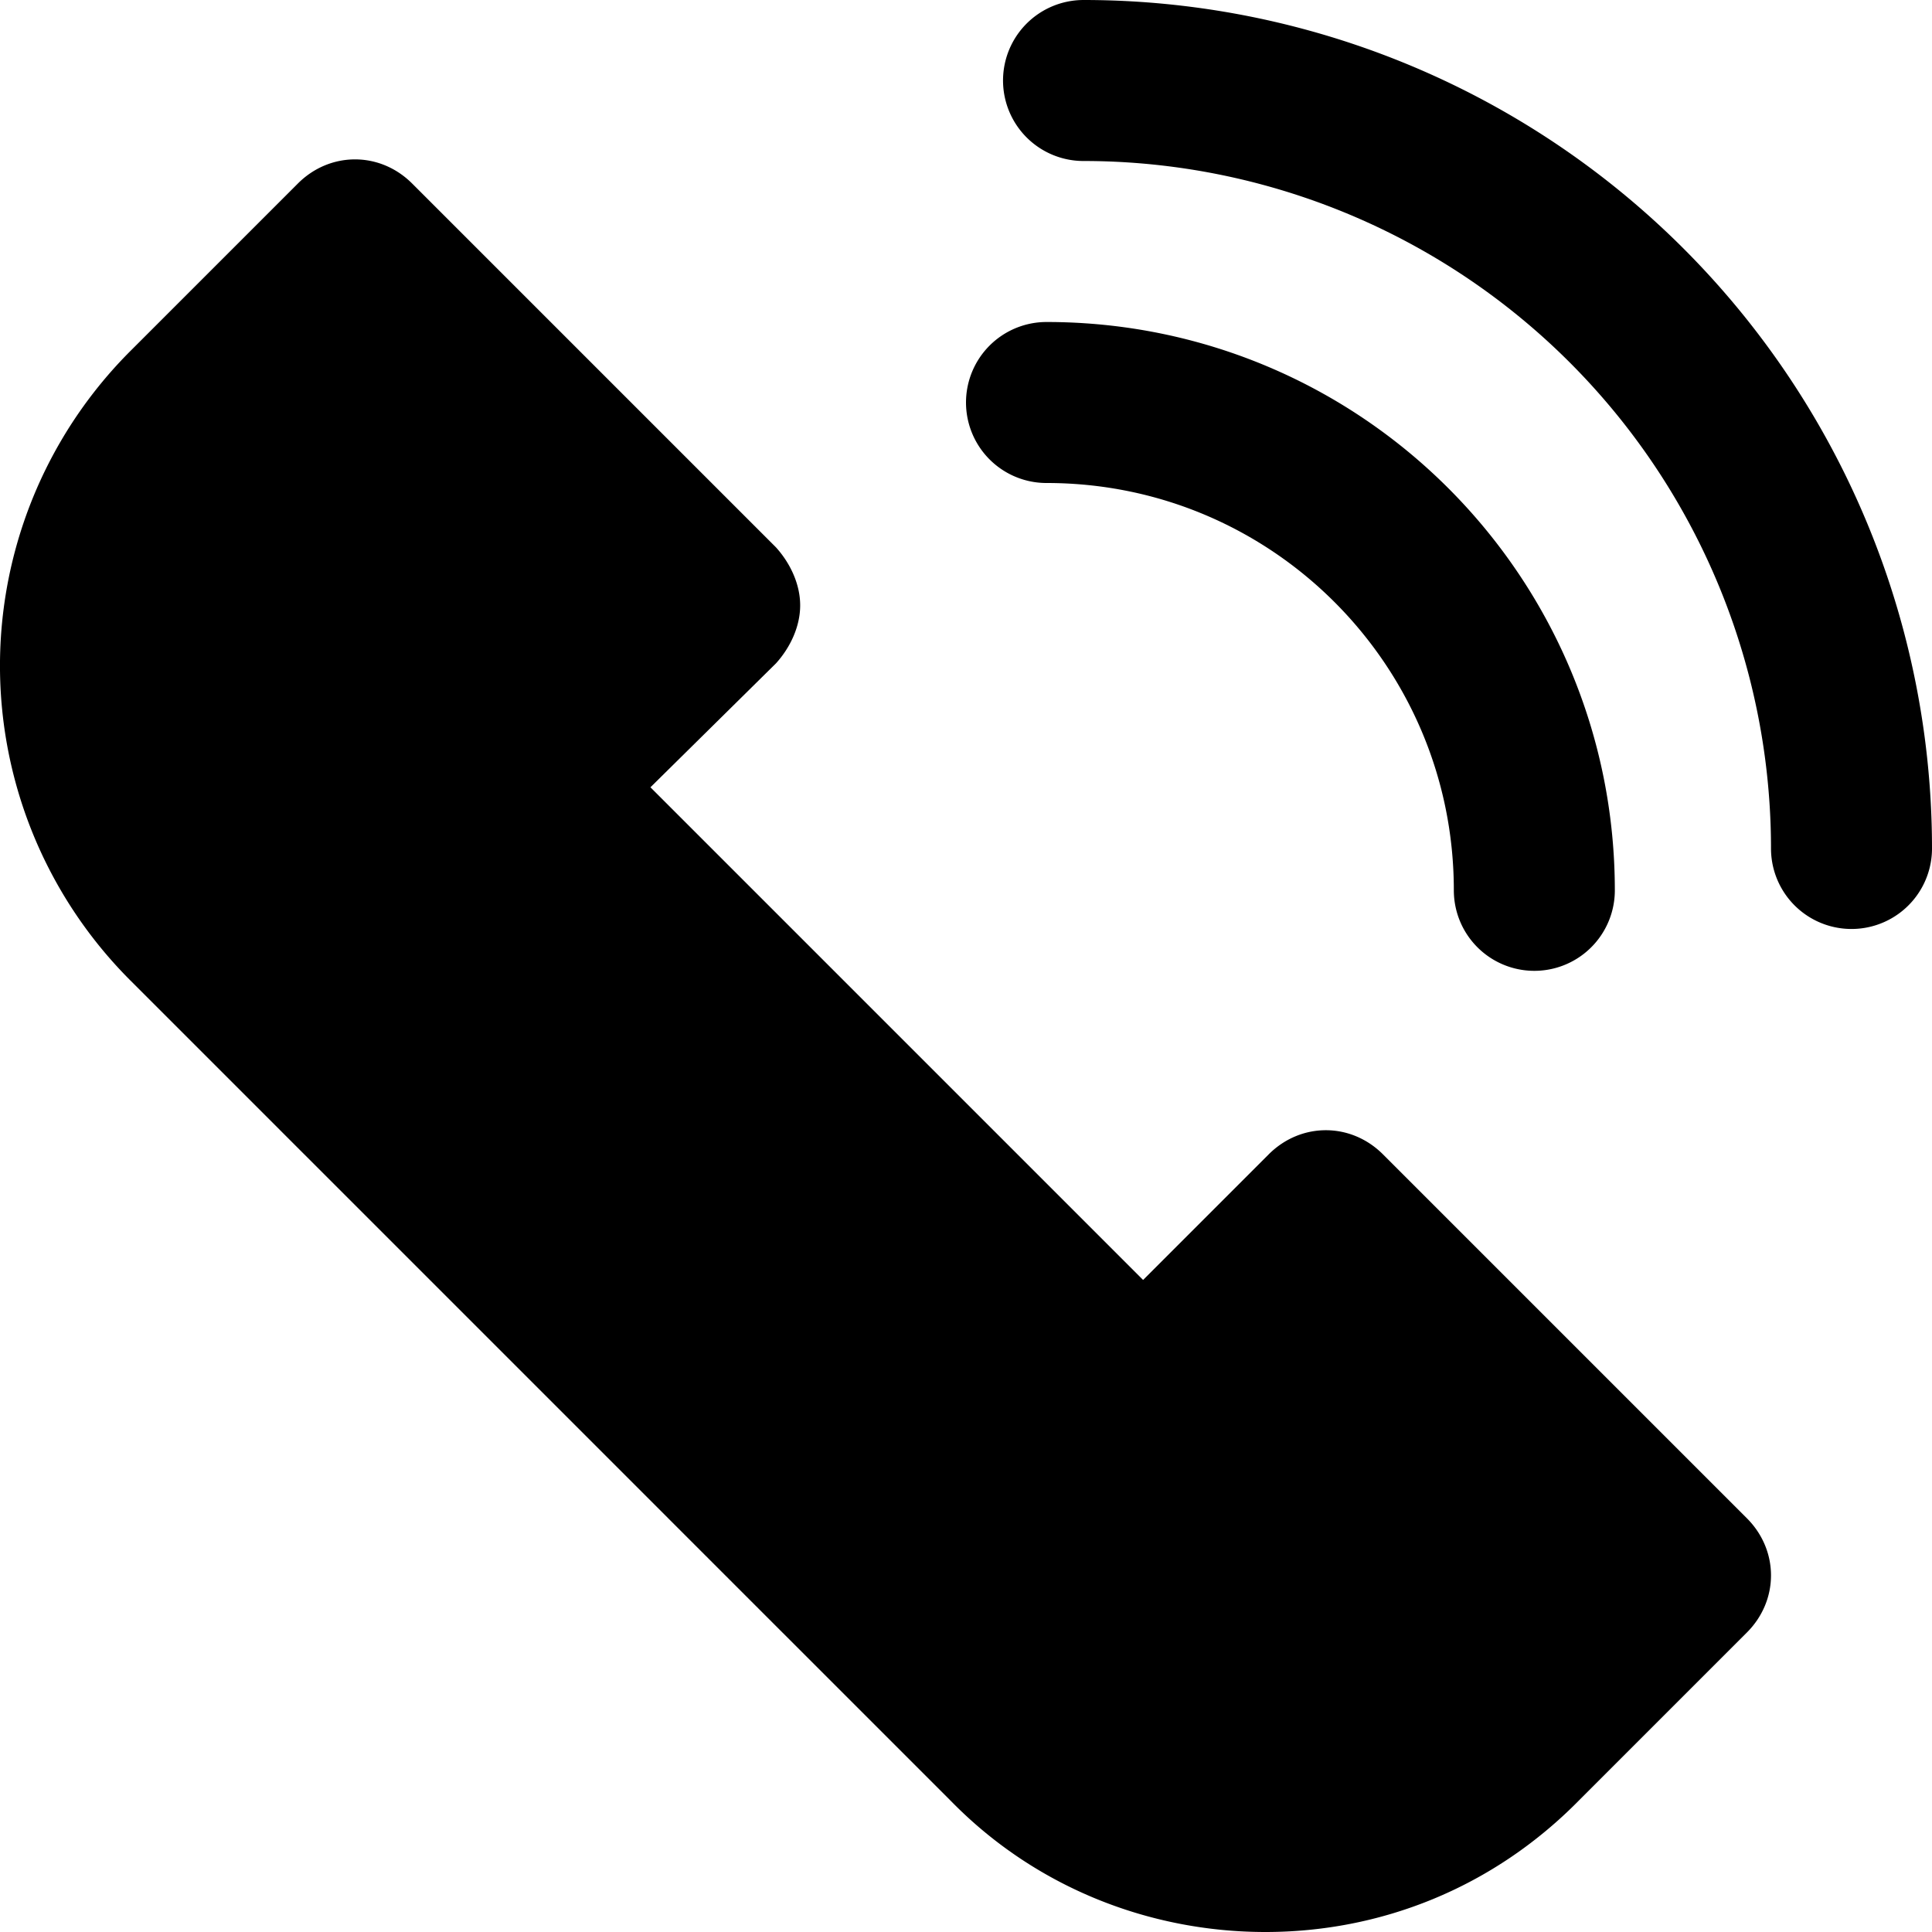 <svg xmlns="http://www.w3.org/2000/svg" width="12" height="12" focusable="false" viewBox="0 0 12 12">
  <path fill="currentColor" d="M7.86 12c-.71 0-1.42-.27-1.95-.81l-5.1-5.1a2.764 2.764 0 010-3.91l1.04-1.04c.2-.2.51-.2.71 0L4.82 3.4c.09.1.15.23.15.36s-.06.26-.15.36l-.78.77L7.1 7.95l.78-.78c.2-.2.51-.2.71 0l2.26 2.26c.2.2.2.51 0 .71l-1.04 1.04c-.54.55-1.24.82-1.95.82z"/>
  <path fill="none" stroke="currentColor" stroke-linecap="round" d="M6.5 2.5c1.68 0 3.03 1.36 3.03 3.03M6.73.5a4.77 4.77 0 014.77 4.77"/>
</svg>
